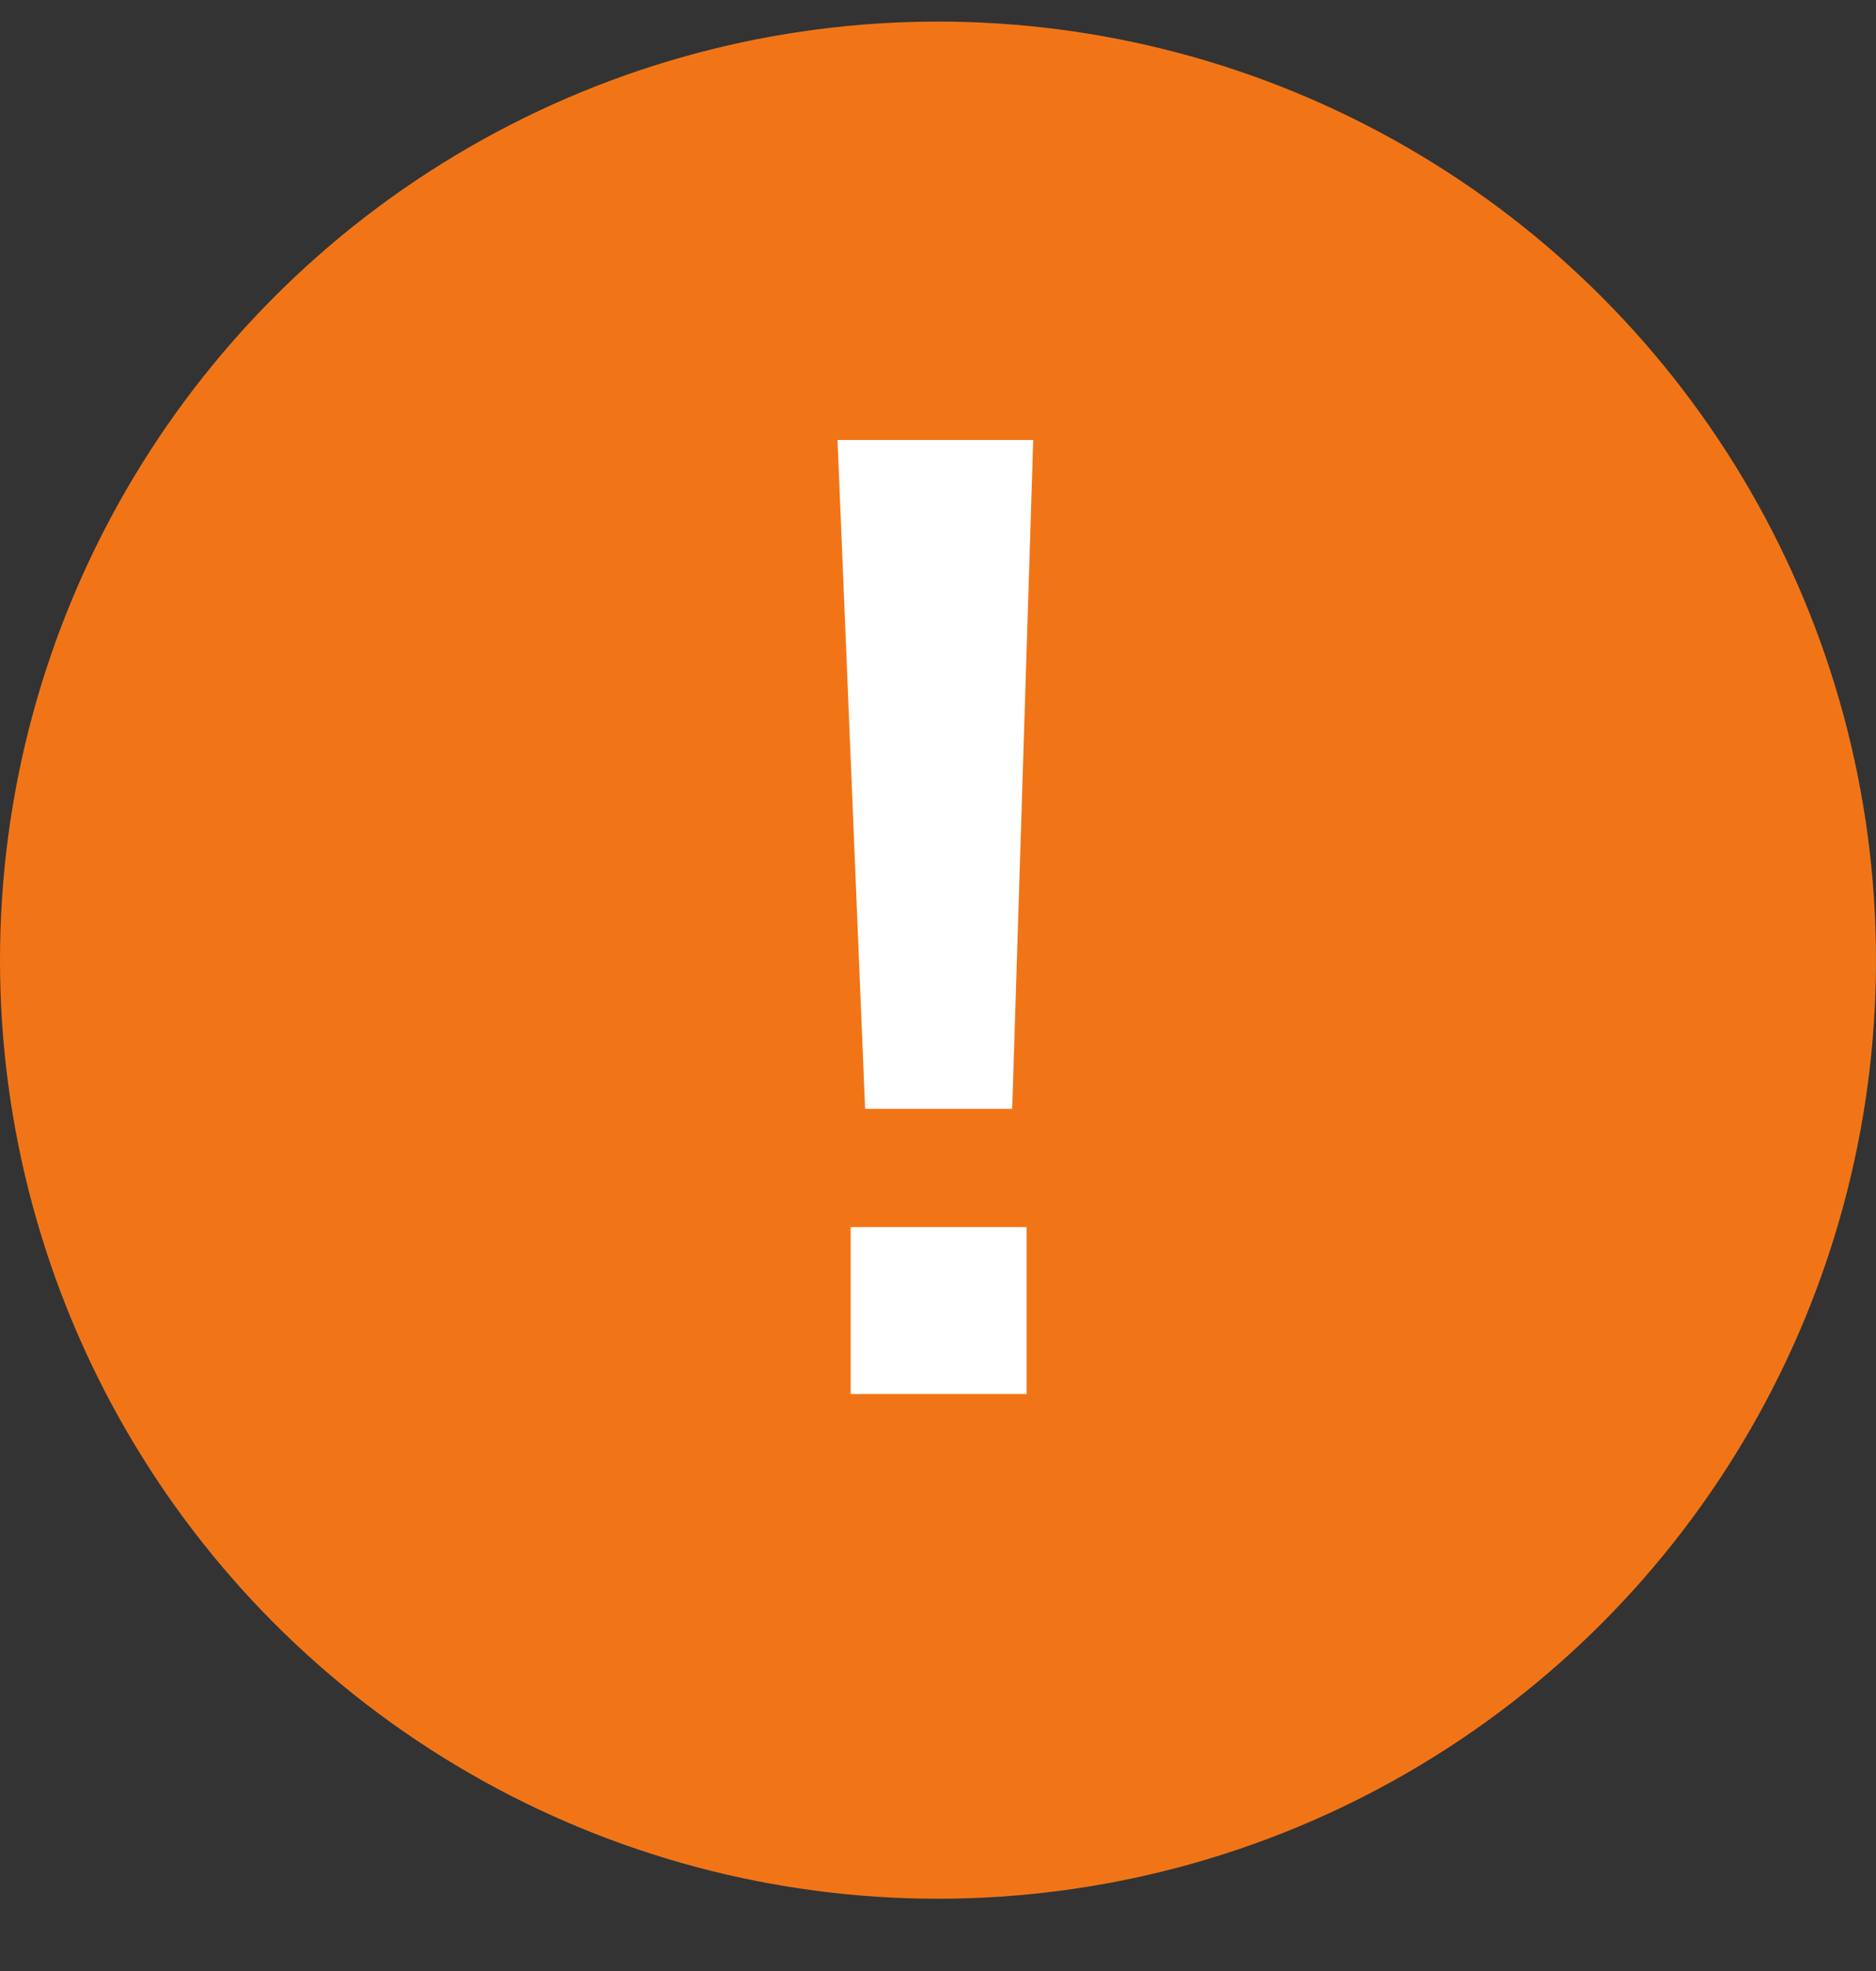 <?xml version="1.0" encoding="UTF-8"?>
<svg width="20px" height="21px" viewBox="0 0 20 21" version="1.1" xmlns="http://www.w3.org/2000/svg" xmlns:xlink="http://www.w3.org/1999/xlink">
    <rect x="0" y="0" width="20" height="21" fill="#333333" stroke="none"/>
    <!-- Generator: Sketch 49 (51002) - http://www.bohemiancoding.com/sketch -->
    <title>notice_!</title>
    <desc>Created with Sketch.</desc>
    <defs></defs>
    <g id="Pages" stroke="none" stroke-width="1" fill="none" fill-rule="evenodd">
        <g id="예약목록" transform="translate(-859, -446)">
            <g id="BODY" transform="translate(250, 100)">
                <g id="테이블" transform="translate(40, 194)">
                    <g id="리스트" transform="translate(0, 109)">
                        <g id="Group" transform="translate(505, 1)">
                            <g id="notice_!" transform="translate(64, 42.23)">
                                <circle id="Oval" fill="#F17517" cx="10" cy="10" r="10"></circle>
                                <path d="M9.223,11.584 L8.929,4.458 L11.015,4.458 L10.791,11.584 L9.223,11.584 Z M9.069,14.622 L9.069,12.844 L10.945,12.844 L10.945,14.622 L9.069,14.622 Z" id="!" fill="#FFFFFF"></path>
                            </g>
                        </g>
                    </g>
                </g>
            </g>
        </g>
    </g>
</svg>